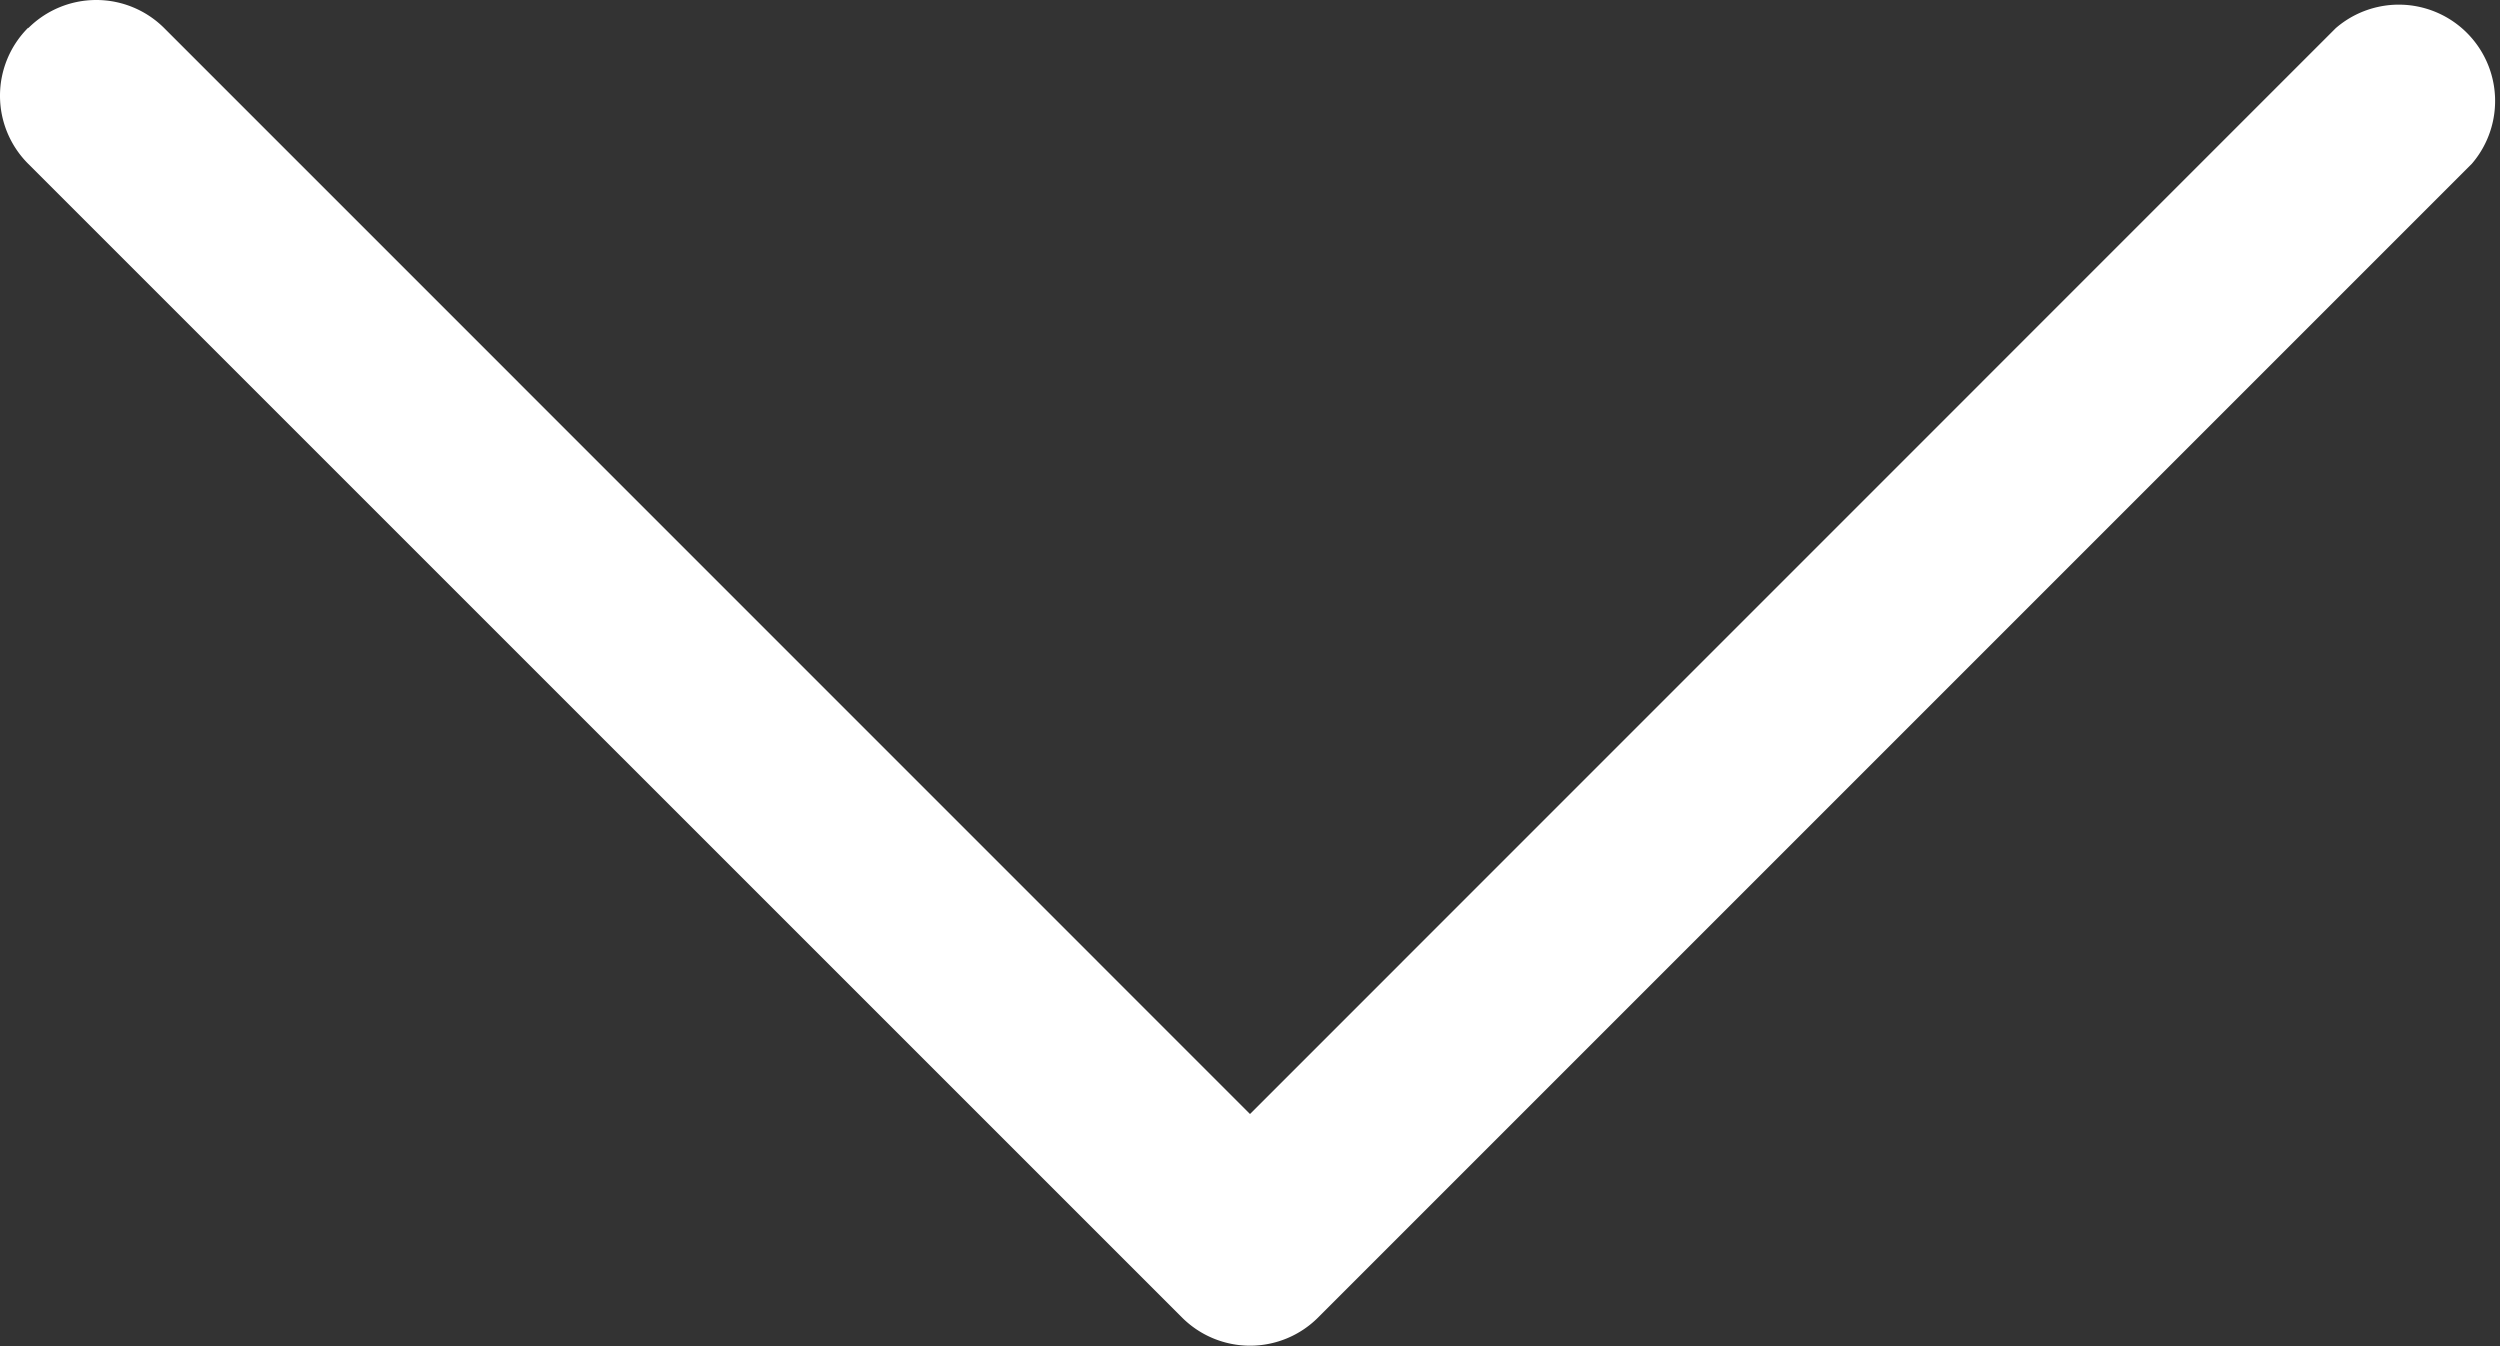 <svg xmlns="http://www.w3.org/2000/svg" width="19.856" height="10.693" viewBox="0 0 19.856 10.693">
  <rect x="0" y="0" width="19.856" height="10.693" fill="#333333" stroke="none"/>
  <path id="chevron-down" d="M1.723,4.723a.764.764,0,0,1,1.081,0l8.623,8.624L20.05,4.723A.765.765,0,0,1,21.131,5.8l-9.163,9.163a.764.764,0,0,1-1.081,0L1.723,5.8a.764.764,0,0,1,0-1.081Z" transform="translate(-1.499 -4.499)" fill="#fff" fill-rule="evenodd"/>
</svg>

